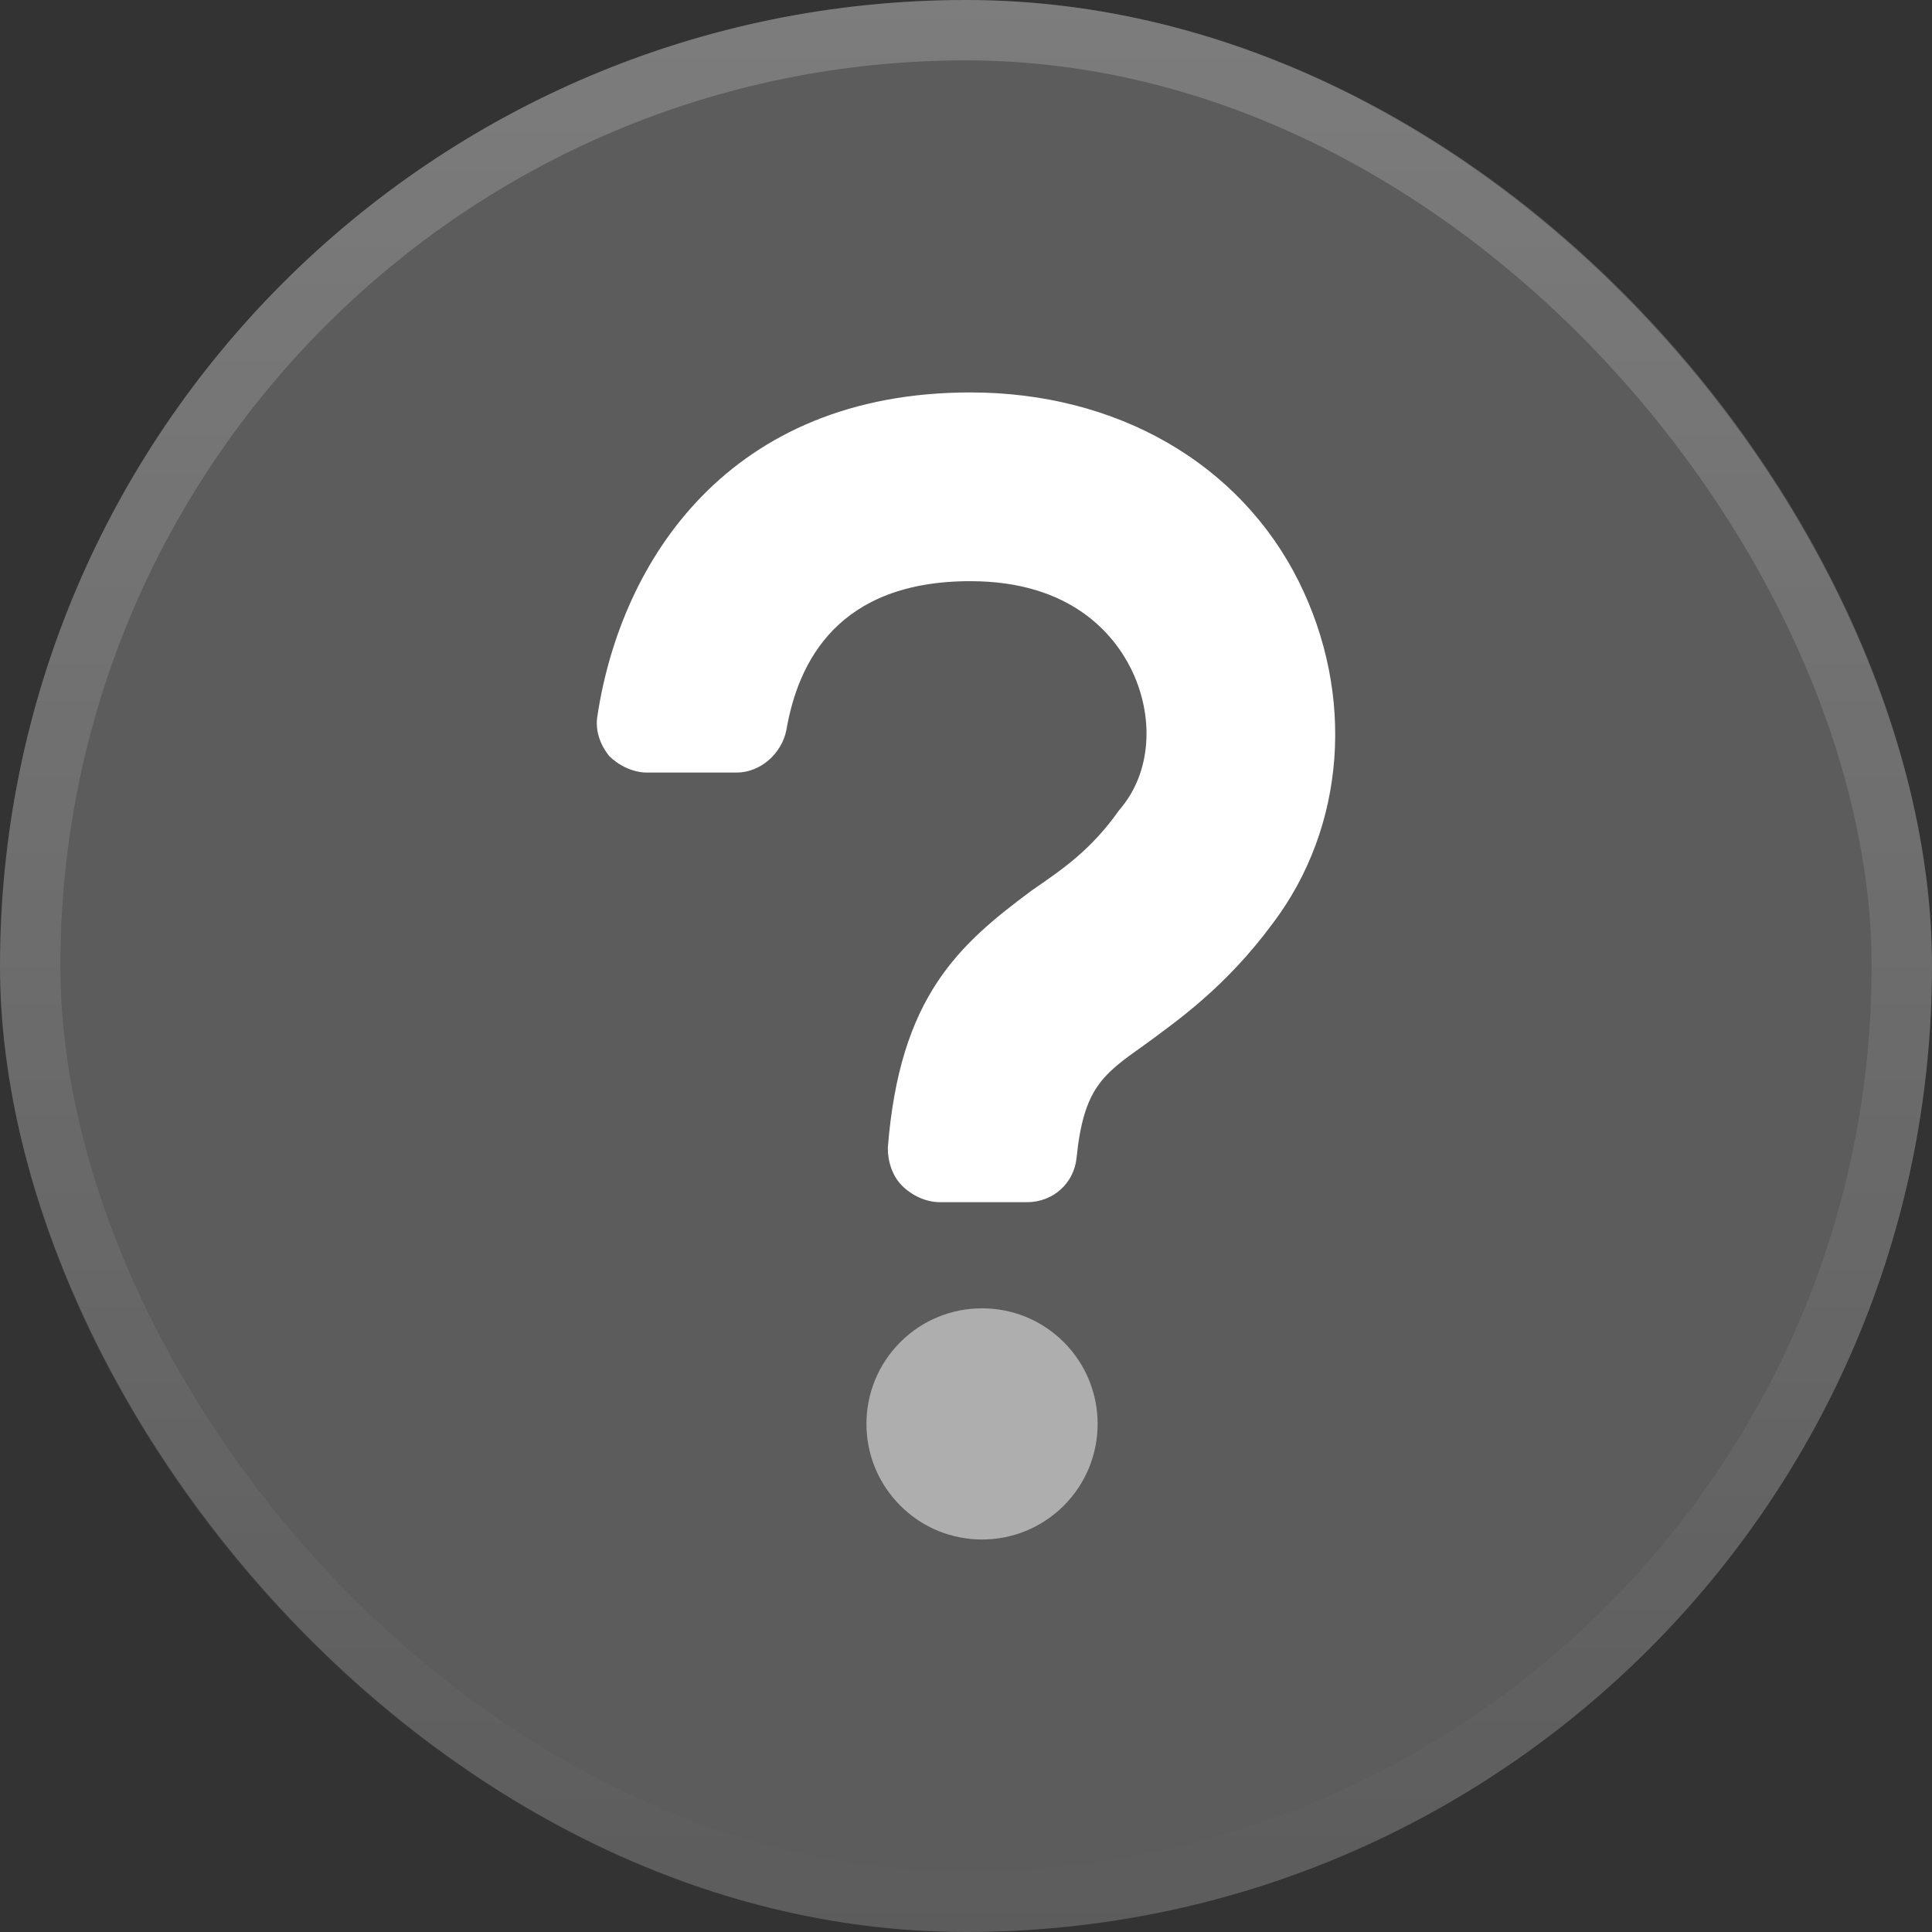 <svg class="w-8 h-8" width="32" height="32" viewBox="0 0 32 32" fill="none" xmlns="http://www.w3.org/2000/svg">
<rect x="0" y="0" width="32" height="32" fill="#333333" stroke="none"/>
<rect width="32" height="32" rx="16" fill="white" fill-opacity="0.2"/>
<rect x="0.5" y="0.5" width="31" height="31" rx="15.5" stroke="url(#paint0_linear_520_874)" stroke-opacity="0.2"/>
<g clip-path="url(#clip0_520_874)">
<path opacity="0.5" d="M17.62 24.938C18.367 24.191 18.367 22.978 17.62 22.23C16.872 21.483 15.659 21.483 14.912 22.23C14.164 22.978 14.164 24.191 14.912 24.938C15.659 25.686 16.872 25.686 17.62 24.938Z" fill="white"/>
<path d="M21.079 15.297C20.298 16.352 19.512 16.899 18.926 17.329C18.262 17.798 17.949 18.032 17.832 19.169C17.793 19.599 17.441 19.912 17.011 19.912H15.565C15.331 19.912 15.096 19.795 14.94 19.638C14.784 19.482 14.705 19.247 14.705 19.013C14.901 16.508 15.878 15.648 17.089 14.749C17.597 14.398 18.066 14.085 18.535 13.421C19.082 12.796 19.121 11.858 18.731 11.072C18.457 10.525 17.754 9.626 16.073 9.626C13.885 9.626 13.22 10.955 13.025 12.092C12.947 12.483 12.595 12.796 12.201 12.796H10.716C10.481 12.796 10.247 12.678 10.09 12.522C9.934 12.327 9.856 12.092 9.895 11.858C10.286 9.275 12.083 6.5 16.073 6.5C18.496 6.5 20.532 7.672 21.509 9.626C22.447 11.506 22.291 13.694 21.079 15.297Z" fill="white"/>
</g>
<defs>
<linearGradient id="paint0_linear_520_874" x1="16" y1="0" x2="16" y2="32" gradientUnits="userSpaceOnUse">
<stop stop-color="white"/>
<stop offset="1" stop-color="white" stop-opacity="0"/>
</linearGradient>
<clipPath id="clip0_520_874">
<rect width="20" height="20" fill="white" transform="translate(6 6)"/>
</clipPath>
</defs>
</svg>
